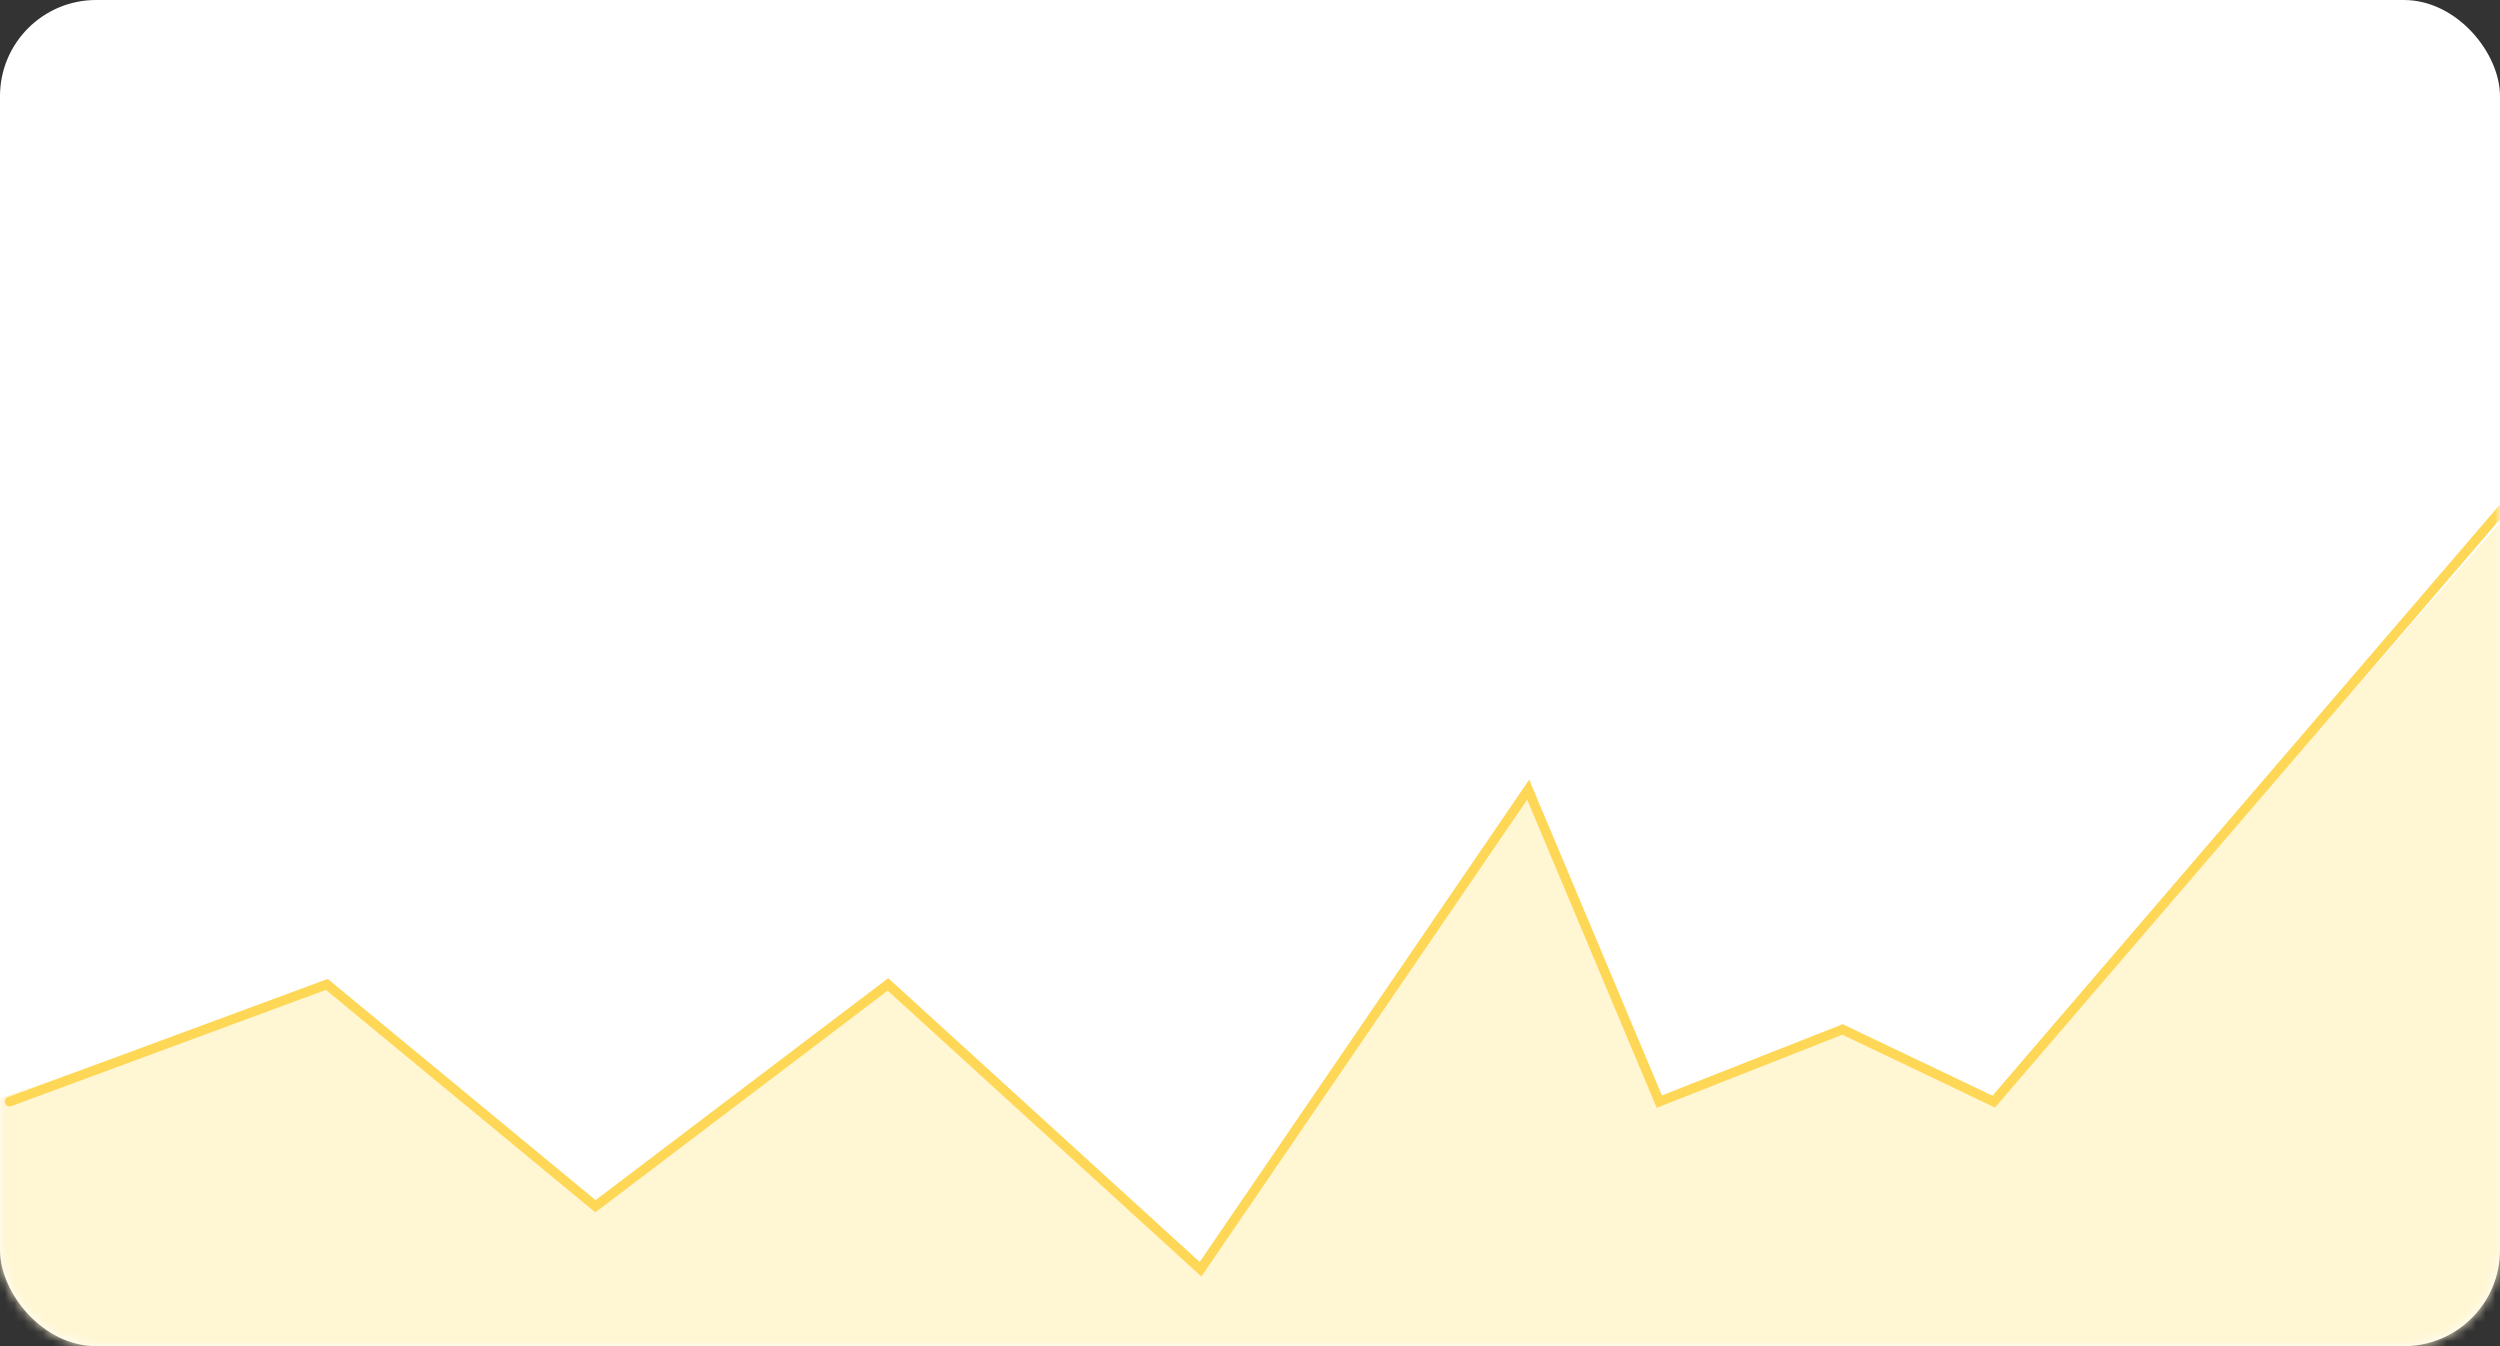<svg xmlns="http://www.w3.org/2000/svg" xmlns:xlink="http://www.w3.org/1999/xlink" width="260" height="140" viewBox="0 0 260 140">
    <rect x="0" y="0" width="260" height="140" fill="#333333" stroke="none"/>
    <defs>
        <rect id="a" width="260" height="140" rx="10"/>
    </defs>
    <g fill="none" fill-rule="evenodd">
        <mask id="b" fill="#fff">
            <use xlink:href="#a"/>
        </mask>
        <use fill="#FFF" xlink:href="#a"/>
        <g mask="url(#b)">
            <path fill="#FFF6D3" d="M-1 114.568l34.99-12.191 27.936 23.071 30.42-23.071L124.856 132l34.075-49.877 13.637 32.445 19.052-7.507 15.727 7.507L261.195 53l-1 142L-2 196z"/>
            <path stroke="#FFD757" stroke-linecap="round" d="M1 114.568l32.99-12.191 27.936 23.071 30.42-23.071L124.856 132l34.075-49.877 13.637 32.445 19.052-7.507 15.727 7.507L260.195 53"/>
        </g>
    </g>
</svg>
